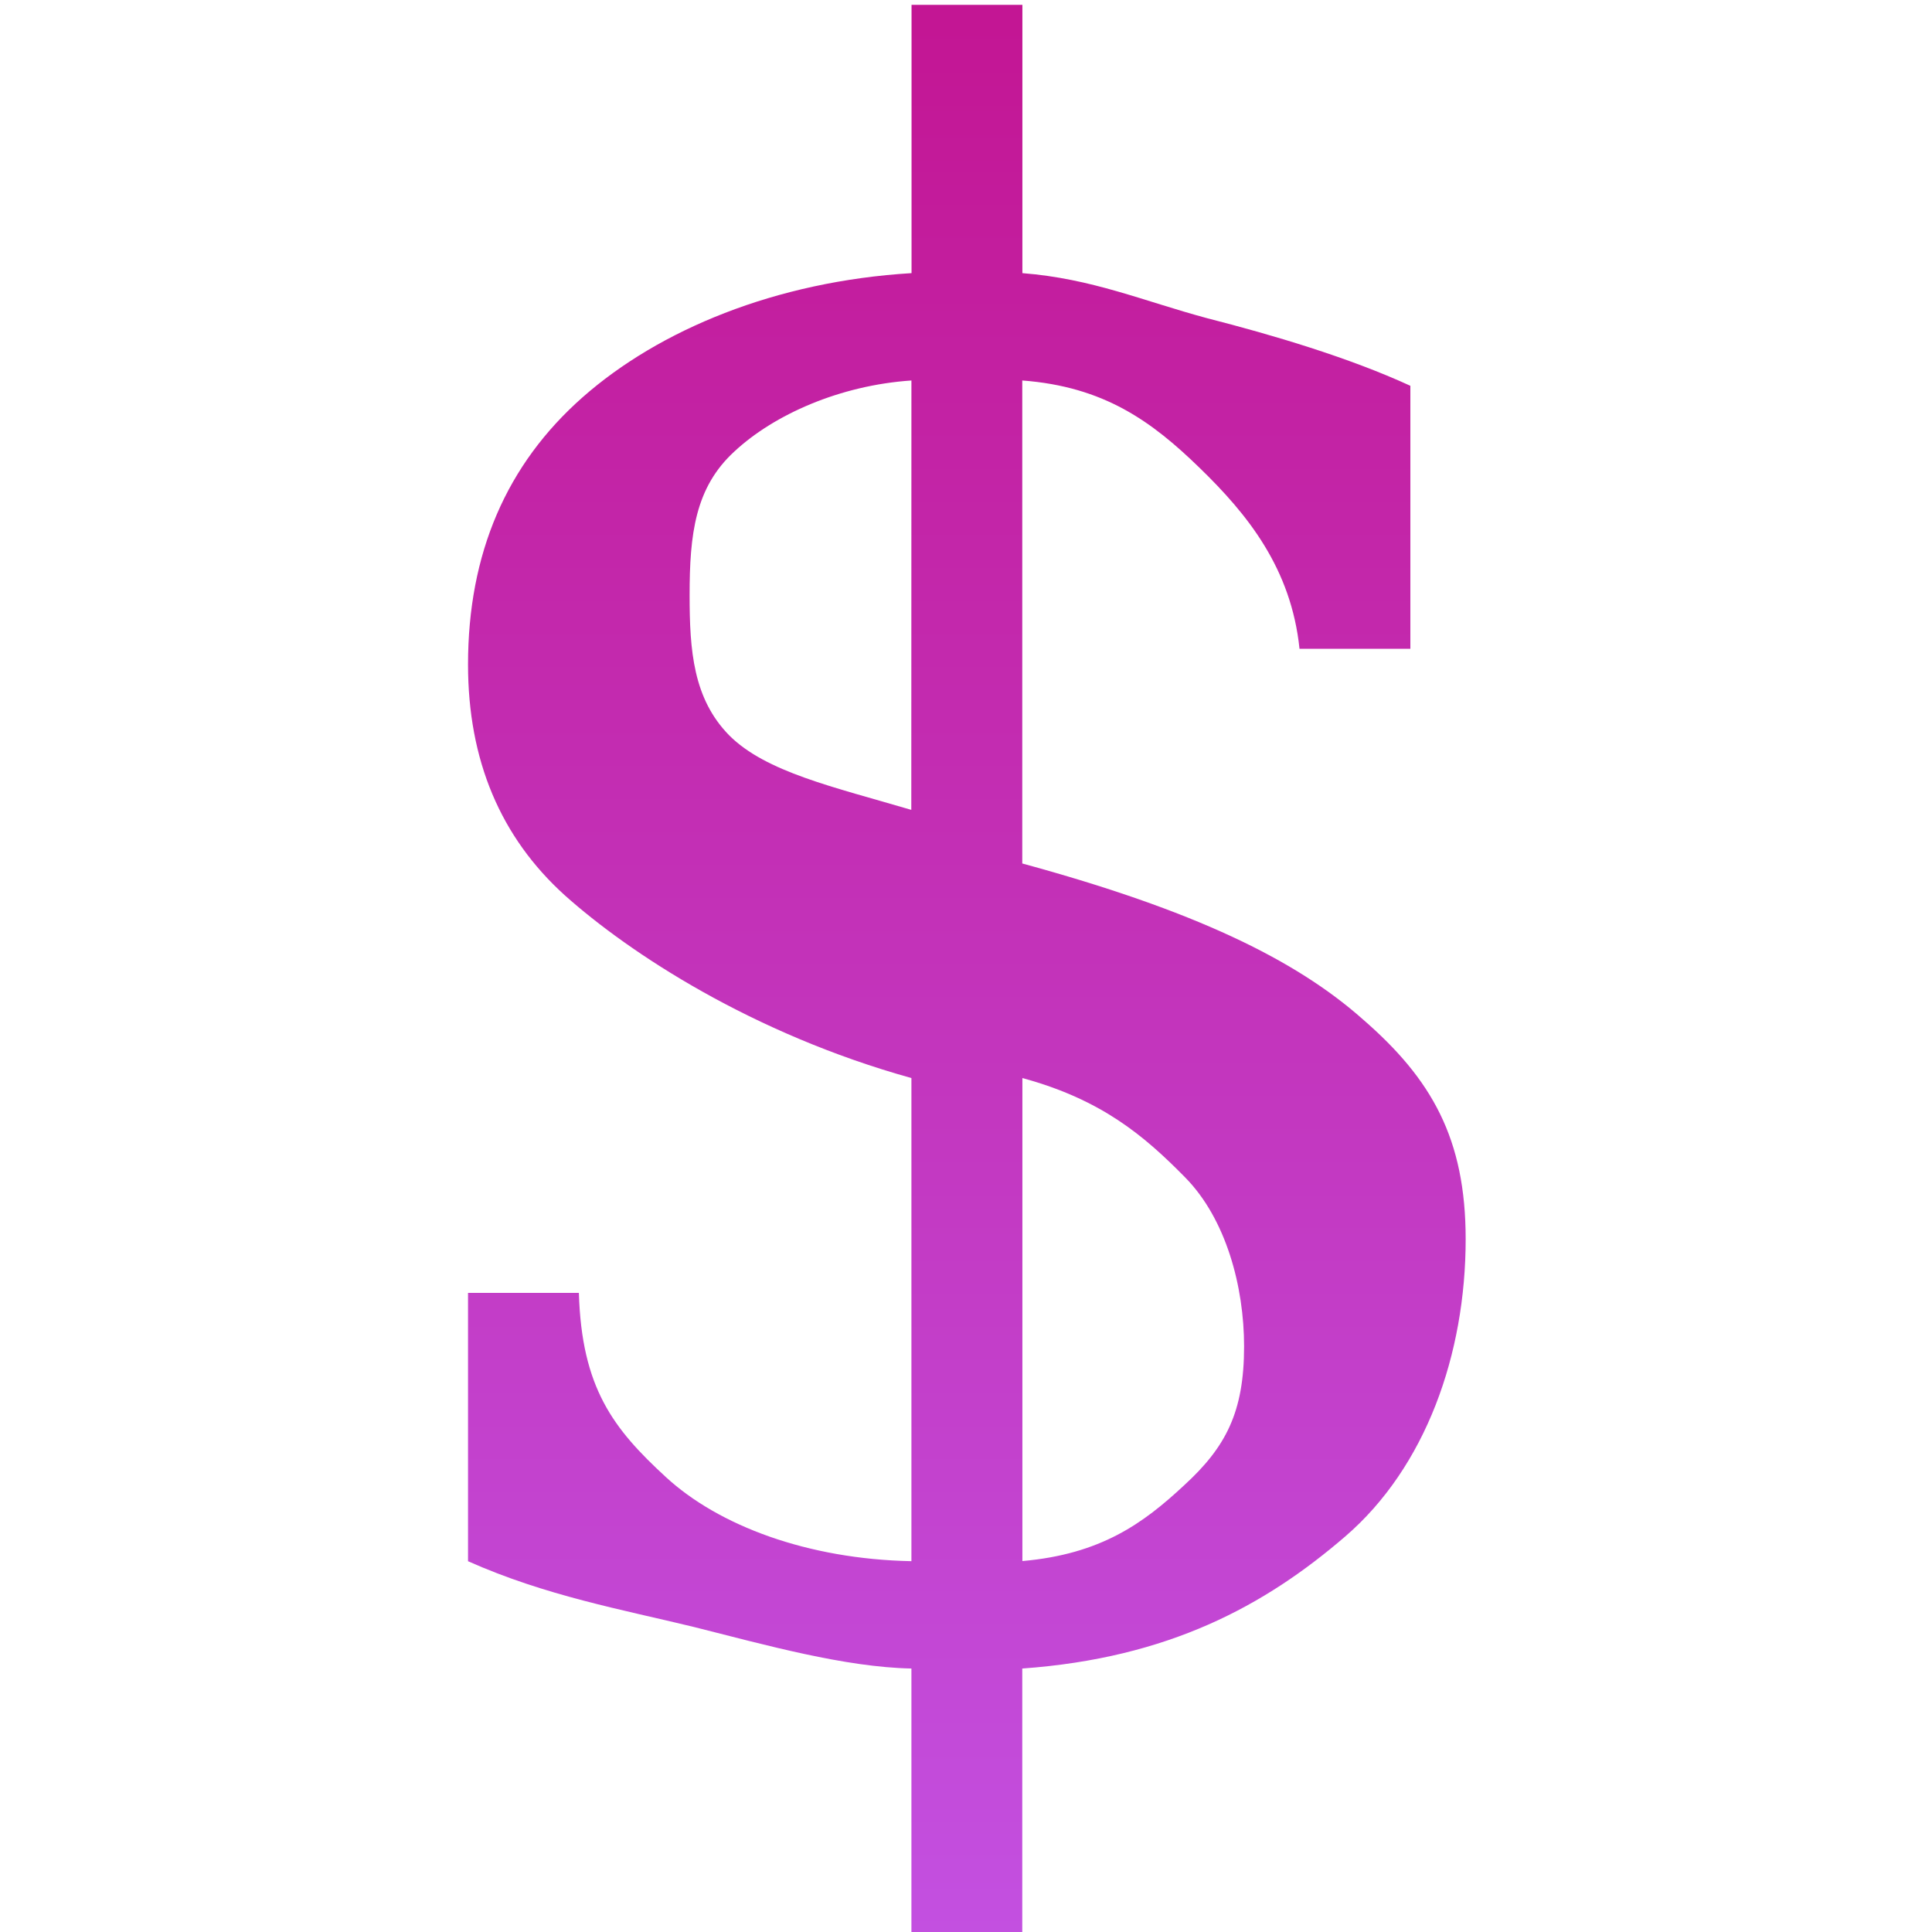 <svg xmlns="http://www.w3.org/2000/svg" width="16" height="16" version="1.1">
 <defs>
   <style id="current-color-scheme" type="text/css">
   .ColorScheme-Text { color: #df8bc9; } .ColorScheme-Highlight { color:#5294e2; }
  </style>
  <linearGradient id="arrongin" x1="0%" x2="0%" y1="0%" y2="100%">
   <stop offset="0%" style="stop-color:#dd9b44; stop-opacity:1"/>
   <stop offset="100%" style="stop-color:#ad6c16; stop-opacity:1"/>
  </linearGradient>
  <linearGradient id="aurora" x1="0%" x2="0%" y1="0%" y2="100%">
   <stop offset="0%" style="stop-color:#09D4DF; stop-opacity:1"/>
   <stop offset="100%" style="stop-color:#9269F4; stop-opacity:1"/>
  </linearGradient>
  <linearGradient id="cyberneon" x1="0%" x2="0%" y1="0%" y2="100%">
    <stop offset="0" style="stop-color:#0abdc6; stop-opacity:1"/>
    <stop offset="1" style="stop-color:#ea00d9; stop-opacity:1"/>
  </linearGradient>
  <linearGradient id="fitdance" x1="0%" x2="0%" y1="0%" y2="100%">
   <stop offset="0%" style="stop-color:#1AD6AB; stop-opacity:1"/>
   <stop offset="100%" style="stop-color:#329DB6; stop-opacity:1"/>
  </linearGradient>
  <linearGradient id="oomox" x1="0%" x2="0%" y1="0%" y2="100%">
   <stop offset="0%" style="stop-color:#c31694; stop-opacity:1"/>
   <stop offset="100%" style="stop-color:#c351e2; stop-opacity:1"/>
  </linearGradient>
  <linearGradient id="rainblue" x1="0%" x2="0%" y1="0%" y2="100%">
   <stop offset="0%" style="stop-color:#00F260; stop-opacity:1"/>
   <stop offset="100%" style="stop-color:#0575E6; stop-opacity:1"/>
  </linearGradient>
  <linearGradient id="sunrise" x1="0%" x2="0%" y1="0%" y2="100%">
   <stop offset="0%" style="stop-color: #FF8501; stop-opacity:1"/>
   <stop offset="100%" style="stop-color: #FFCB01; stop-opacity:1"/>
  </linearGradient>
  <linearGradient id="telinkrin" x1="0%" x2="0%" y1="0%" y2="100%">
   <stop offset="0%" style="stop-color: #b2ced6; stop-opacity:1"/>
   <stop offset="100%" style="stop-color: #6da5b7; stop-opacity:1"/>
  </linearGradient>
  <linearGradient id="60spsycho" x1="0%" x2="0%" y1="0%" y2="100%">
   <stop offset="0%" style="stop-color: #df5940; stop-opacity:1"/>
   <stop offset="25%" style="stop-color: #d8d15f; stop-opacity:1"/>
   <stop offset="50%" style="stop-color: #e9882a; stop-opacity:1"/>
   <stop offset="100%" style="stop-color: #279362; stop-opacity:1"/>
  </linearGradient>
  <linearGradient id="90ssummer" x1="0%" x2="0%" y1="0%" y2="100%">
   <stop offset="0%" style="stop-color: #f618c7; stop-opacity:1"/>
   <stop offset="20%" style="stop-color: #94ffab; stop-opacity:1"/>
   <stop offset="50%" style="stop-color: #fbfd54; stop-opacity:1"/>
   <stop offset="100%" style="stop-color: #0f83ae; stop-opacity:1"/>
  </linearGradient>
 </defs>
 <path fill="url(#oomox)" class="ColorScheme-Text" d="m 8.467,12.928 c 0.649,-0.057 1,-0.311 1.339,-0.627 0.345,-0.316 0.497,-0.605 0.497,-1.151 0,-0.494 -0.149,-1.055 -0.488,-1.399 -0.339,-0.345 -0.693,-0.645 -1.348,-0.823 z M 7.548,3.151 c -0.592,0.04 -1.137,0.282 -1.465,0.587 -0.327,0.299 -0.372,0.686 -0.372,1.191 0,0.46 0.03,0.857 0.328,1.161 0.304,0.304 0.864,0.427 1.508,0.617 z m -3.672,9.778 v -2.222 h 0.918 c 0.023,0.787 0.284,1.124 0.721,1.526 0.437,0.402 1.172,0.679 2.033,0.696 V 8.928 c -1.321,-0.368 -2.335,-1.035 -2.869,-1.512 -0.534,-0.482 -0.803,-1.12 -0.803,-1.913 0,-0.919 0.318,-1.657 0.95,-2.214 0.632,-0.557 1.597,-0.959 2.723,-1.027 V 0.04 h 0.918 V 2.262 c 0.58,0.046 0.995,0.229 1.529,0.373 0.54,0.138 1.173,0.325 1.684,0.56 v 2.178 h -0.918 c -0.069,-0.666 -0.43,-1.113 -0.827,-1.498 -0.396,-0.385 -0.791,-0.673 -1.469,-0.724 v 4 c 1.413,0.385 2.258,0.791 2.821,1.291 0.569,0.494 0.851,0.987 0.851,1.82 0,0.954 -0.331,1.888 -0.997,2.462 -0.666,0.574 -1.463,1.007 -2.675,1.094 V 16.04 h -0.918 v -2.222 c -0.551,-0.011 -1.209,-0.195 -1.801,-0.344 -0.592,-0.144 -1.228,-0.258 -1.872,-0.545 z"/>
</svg>
